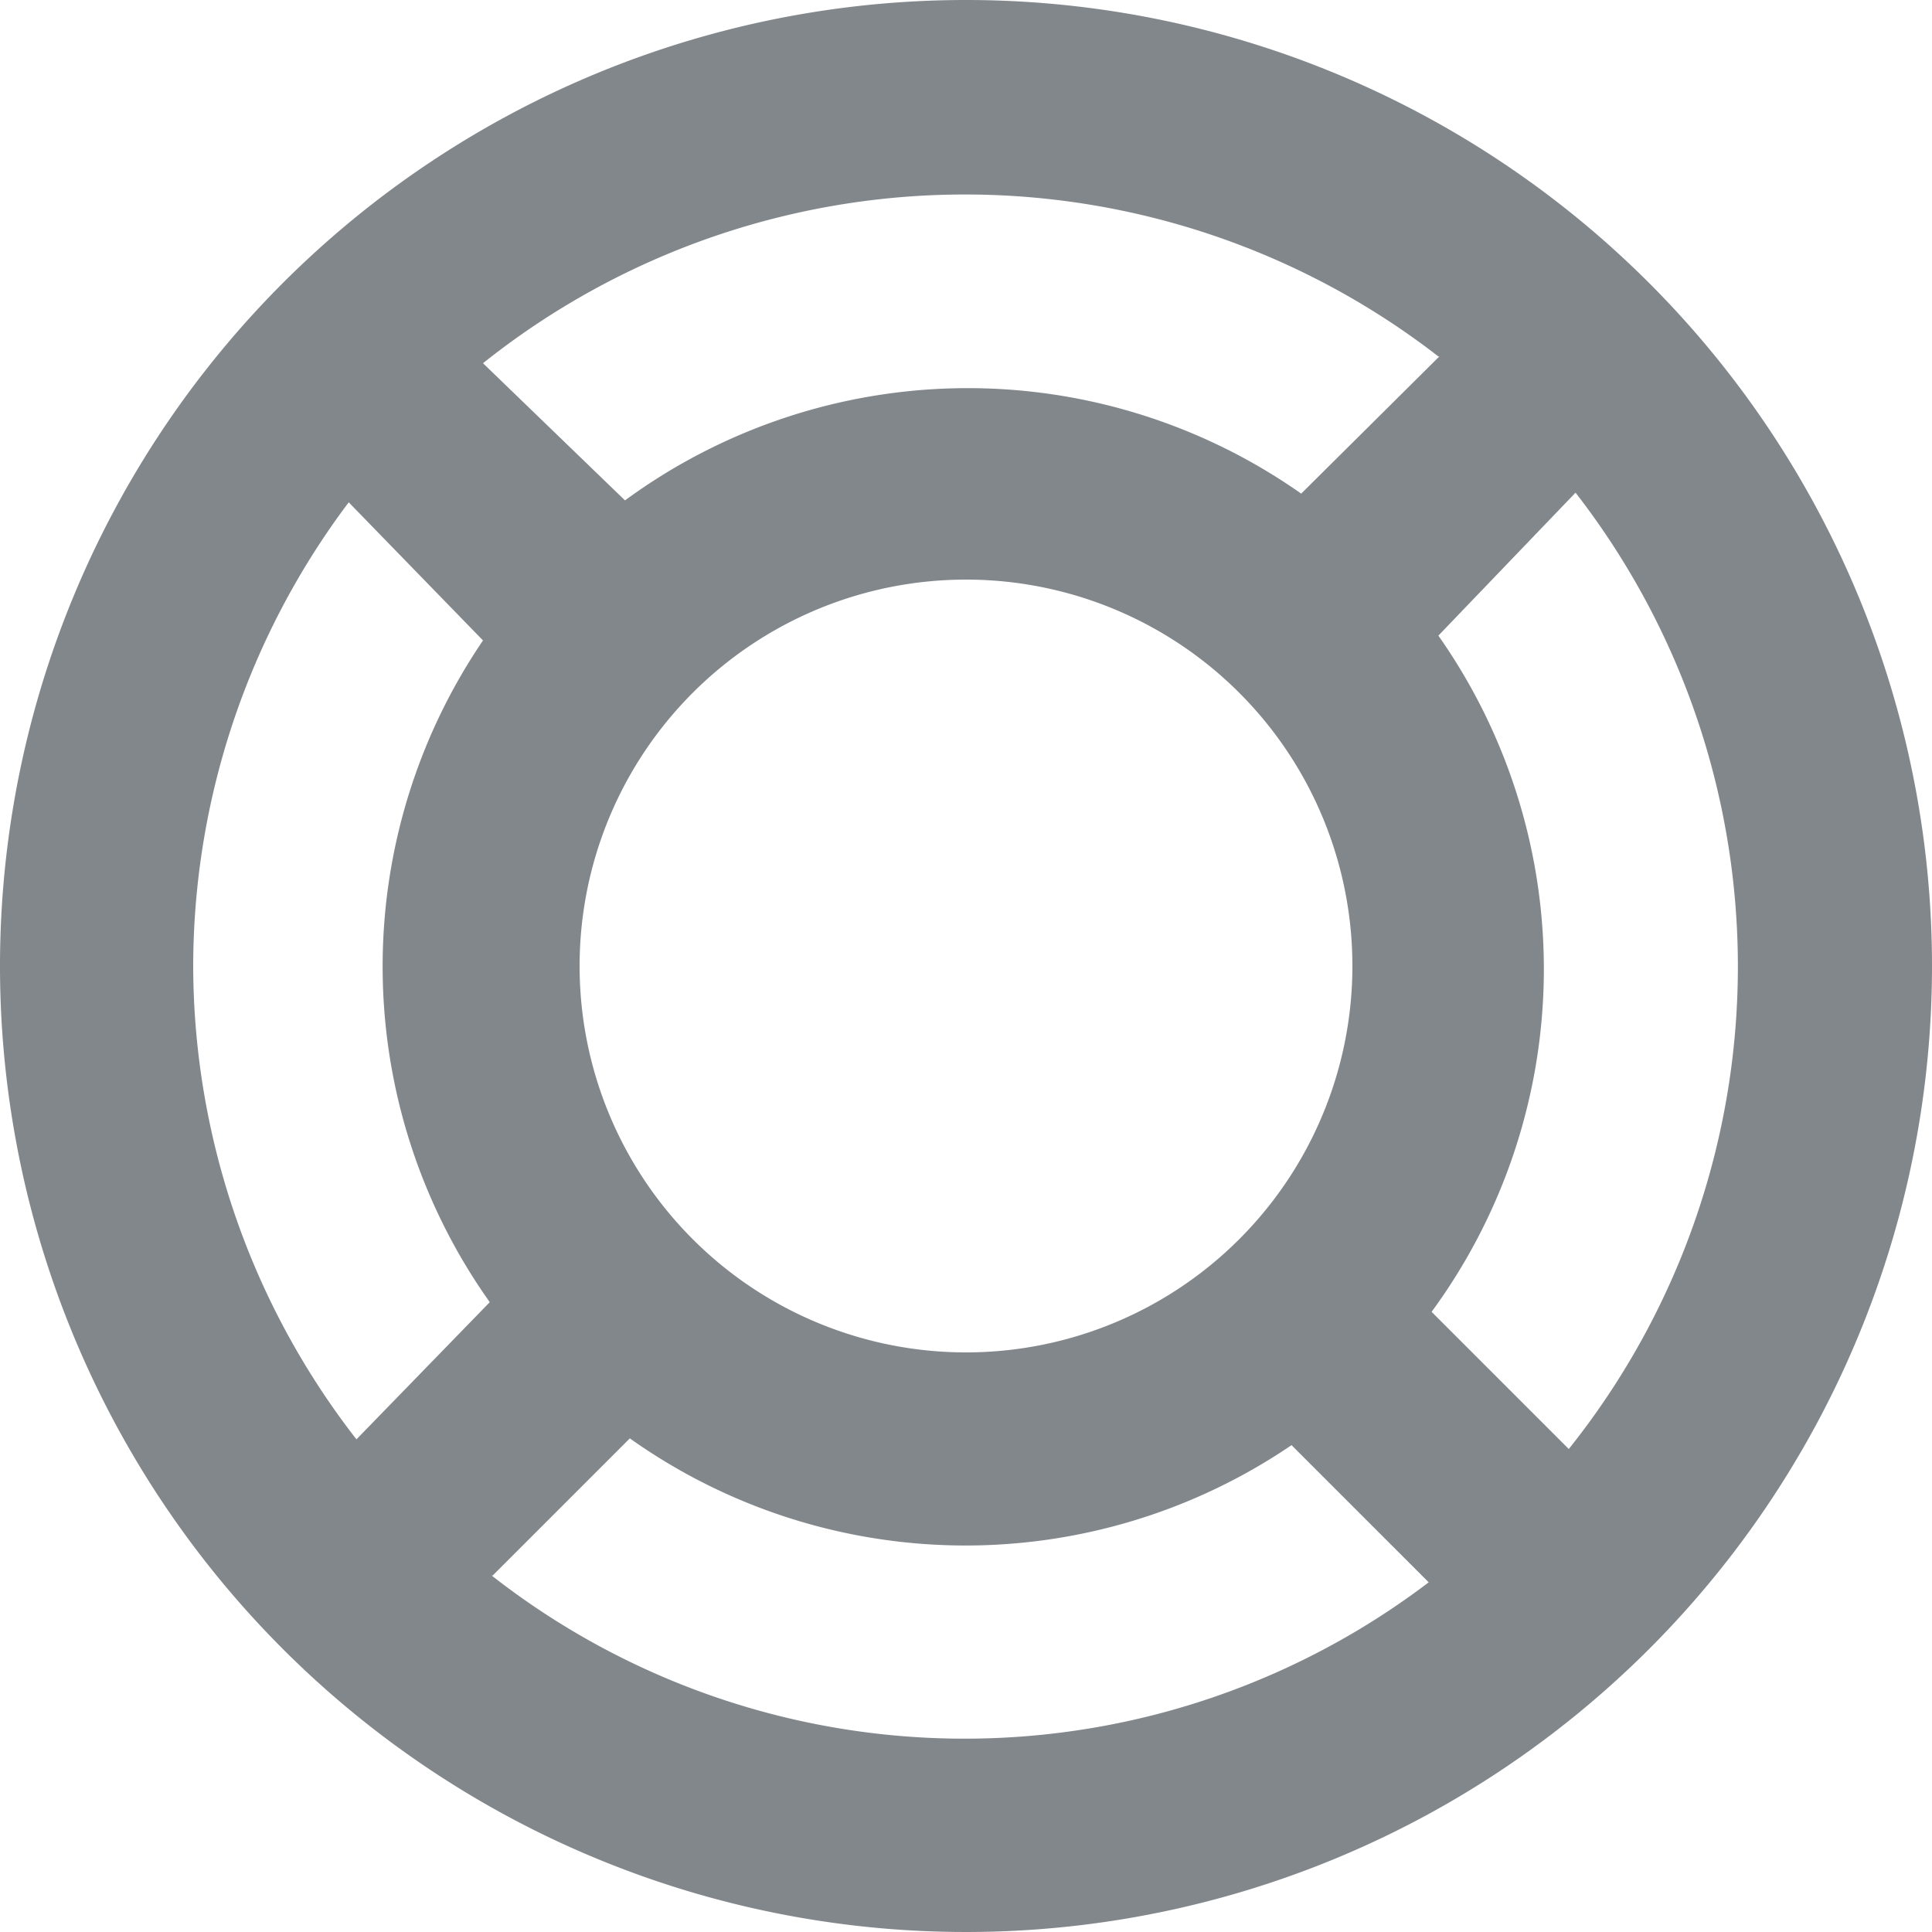 <svg xmlns="http://www.w3.org/2000/svg" viewBox="0 0 20 20"><path d="M10,0A10,10,0,1,0,20,10,10,10,0,0,0,10,0Zm4.9,3.69L13.47,5.11a6,6,0,0,0-7,.07L5,3.76a8,8,0,0,1,9.89-.07ZM10,14a4,4,0,1,1,4-4A4,4,0,0,1,10,14ZM2,10A8,8,0,0,1,3.61,5.2L5,6.63a6,6,0,0,0,.07,6.85L3.69,14.9A8,8,0,0,1,2,10Zm3.1,6.31,1.42-1.42a6,6,0,0,0,6.85.07l1.42,1.42a7.94,7.94,0,0,1-9.7-.07ZM16.24,15l-1.42-1.42a6,6,0,0,0,.07-7L16.31,5.1A8,8,0,0,1,16.24,15Z" fill="#82878c"/></svg>
